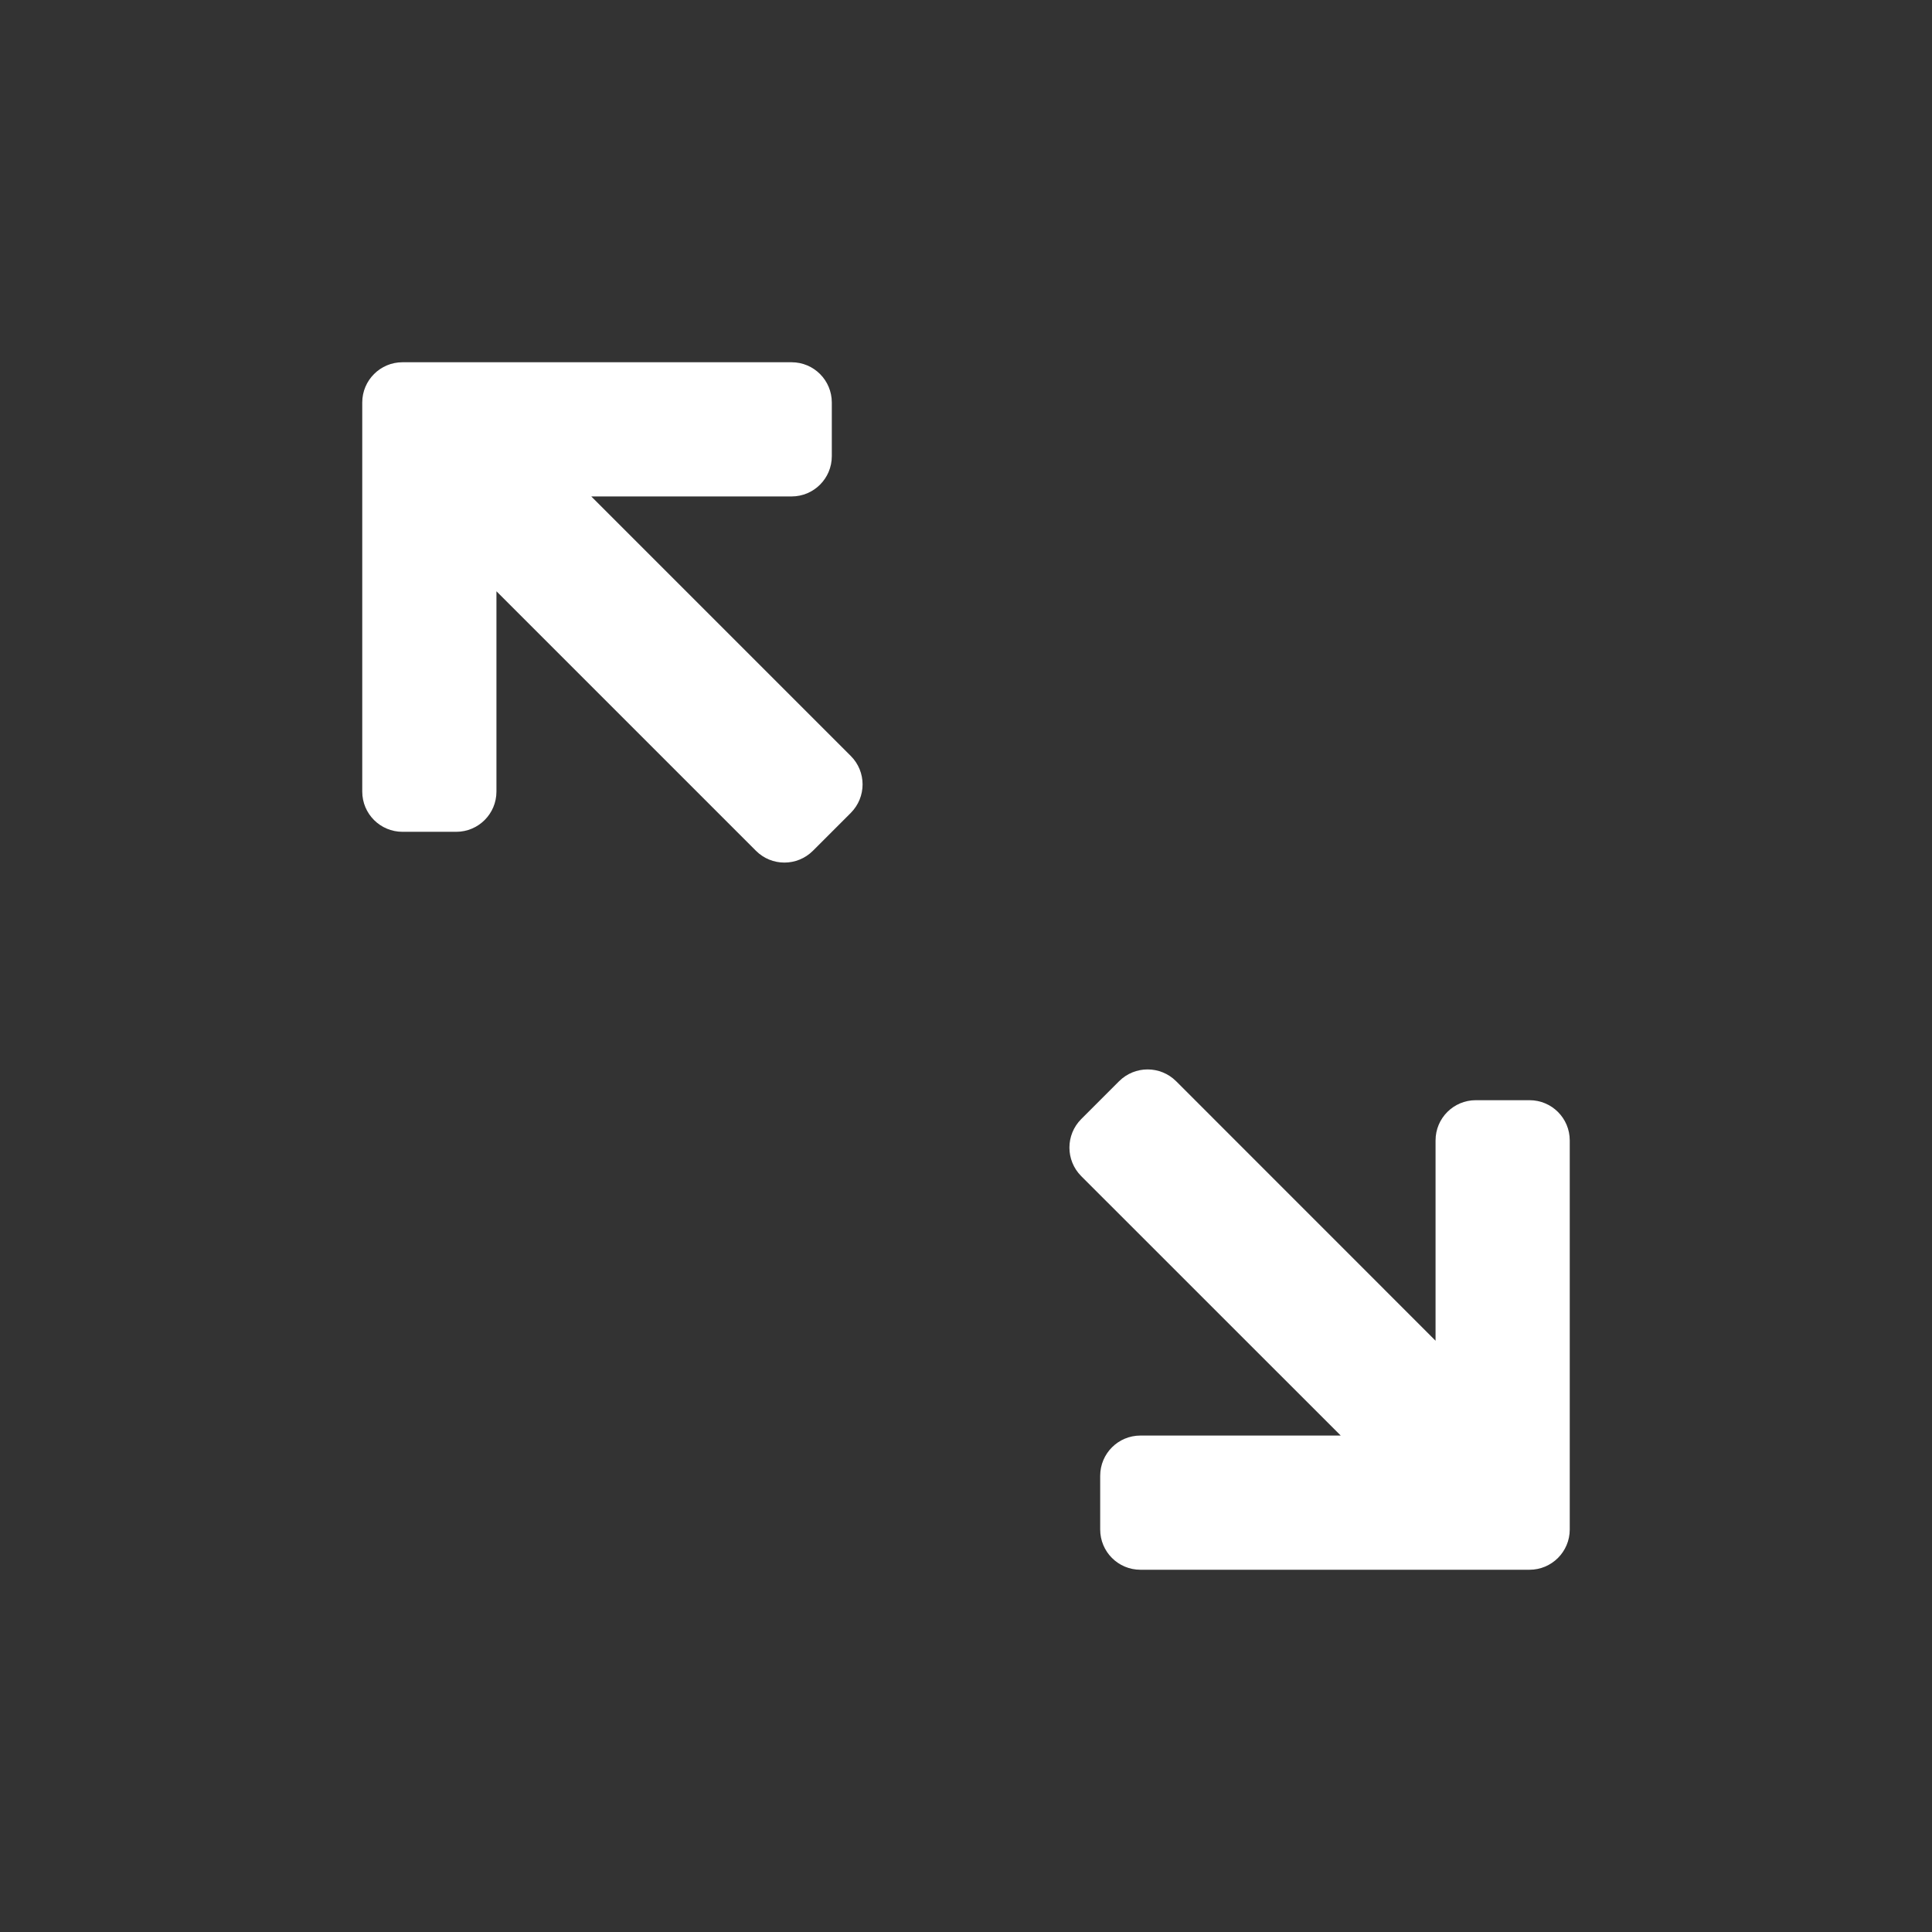 <svg width="24" height="24" viewBox="0 0 24 24" fill="none" xmlns="http://www.w3.org/2000/svg">
<rect x="0" y="0" width="24" height="24" fill="#333333" stroke="none"/>
<path d="M7.345 6.167H9.833C10.11 6.167 10.333 5.943 10.333 5.667V5C10.333 4.724 10.11 4.5 9.833 4.5H5C4.724 4.5 4.5 4.724 4.5 5V9.833C4.5 10.11 4.724 10.333 5 10.333H5.667C5.943 10.333 6.167 10.11 6.167 9.833V7.345L9.391 10.569C9.586 10.764 9.902 10.764 10.098 10.569L10.569 10.098C10.764 9.902 10.764 9.586 10.569 9.391L7.345 6.167ZM19.5 14.167C19.5 13.89 19.276 13.667 19 13.667H18.333C18.057 13.667 17.833 13.89 17.833 14.167V16.655L14.61 13.431C14.414 13.236 14.098 13.236 13.902 13.431L13.431 13.902C13.236 14.098 13.236 14.414 13.431 14.61L16.655 17.833H14.167C13.89 17.833 13.667 18.057 13.667 18.333V19C13.667 19.276 13.89 19.5 14.167 19.5H19C19.276 19.5 19.5 19.276 19.5 19V14.167Z" fill="white"/>
</svg>
